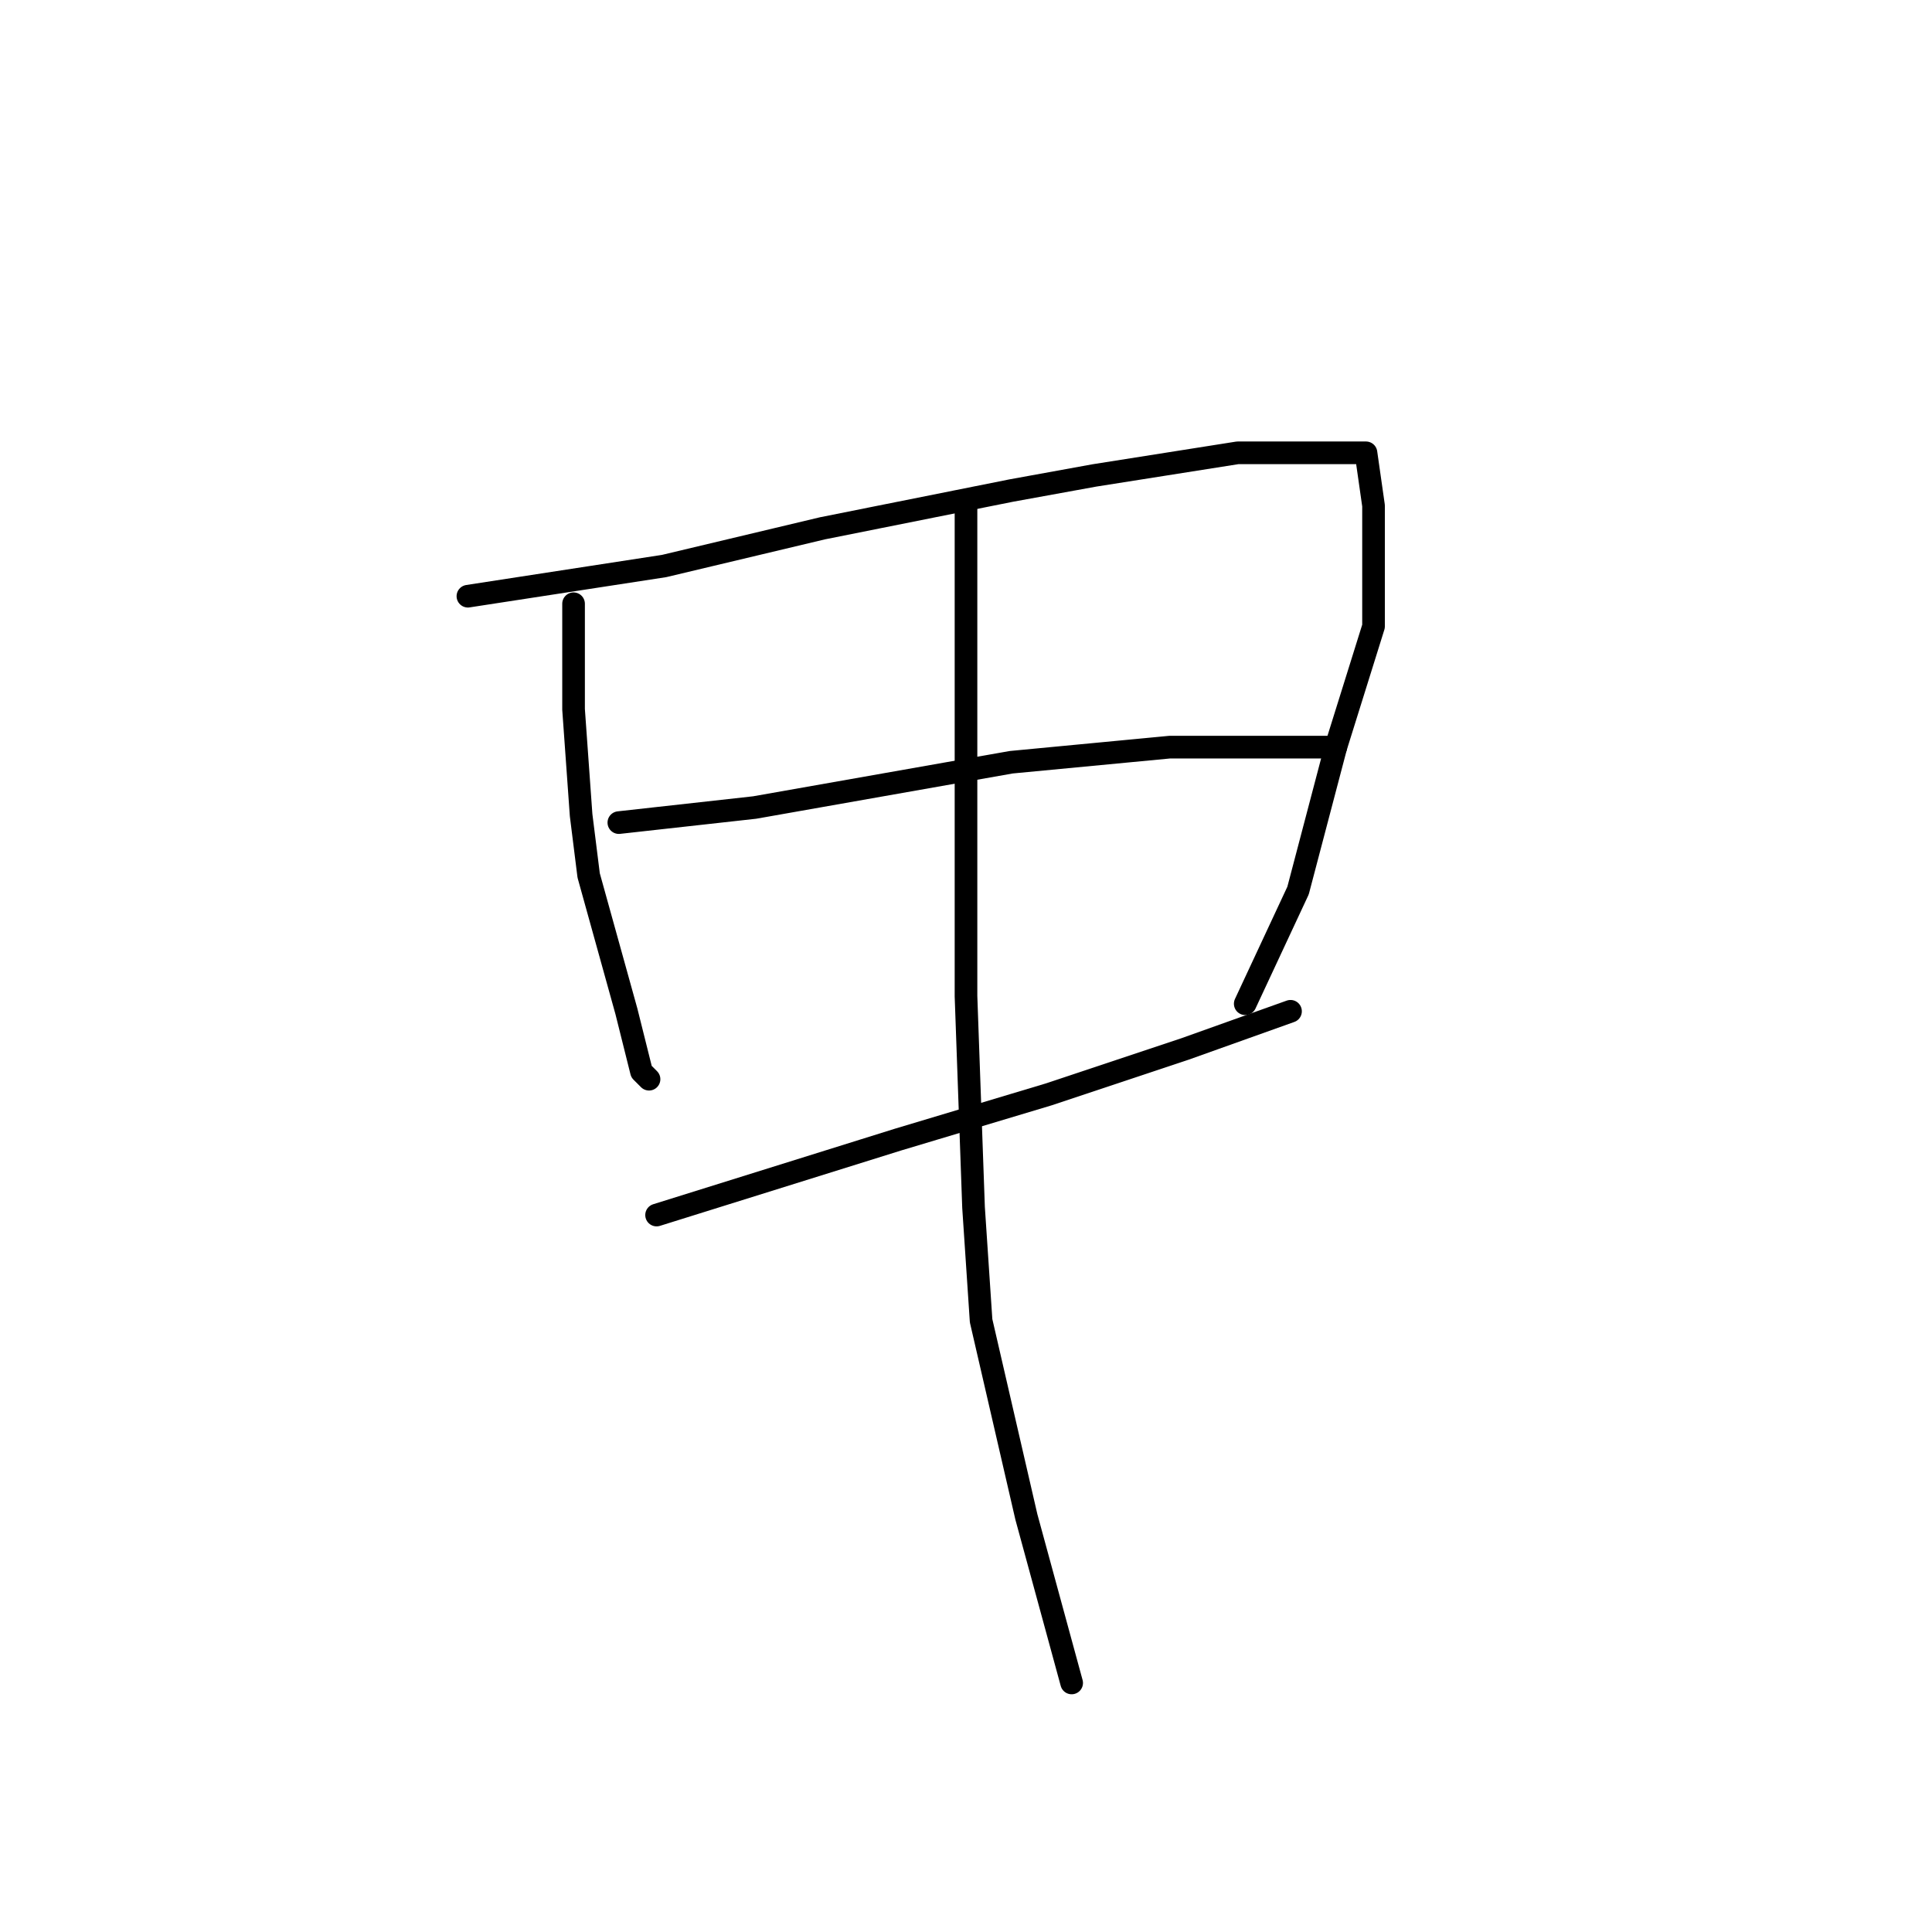 <?xml version="1.0" standalone="no"?>
    <svg width="256" height="256" xmlns="http://www.w3.org/2000/svg" version="1.1">
    <polyline stroke="black" stroke-width="3" stroke-linecap="round" fill="transparent" stroke-linejoin="round" points="76 80 76 87 76 94 77 108 78 116 83 134 85 142 86 143 86 143 " />
        <polyline stroke="black" stroke-width="3" stroke-linecap="round" fill="transparent" stroke-linejoin="round" points="62 79 75 77 88 75 109 70 134 65 145 63 164 60 177 60 181 60 182 67 182 83 177 99 172 118 165 133 165 133 " />
        <polyline stroke="black" stroke-width="3" stroke-linecap="round" fill="transparent" stroke-linejoin="round" points="82 109 91 108 100 107 134 101 155 99 164 99 177 99 177 99 " />
        <polyline stroke="black" stroke-width="3" stroke-linecap="round" fill="transparent" stroke-linejoin="round" points="87 161 103 156 119 151 139 145 157 139 171 134 171 134 " />
        <polyline stroke="black" stroke-width="3" stroke-linecap="round" fill="transparent" stroke-linejoin="round" points="128 67 128 76 128 85 128 118 128 132 129 160 130 175 136 201 142 223 142 223 " />
        </svg>